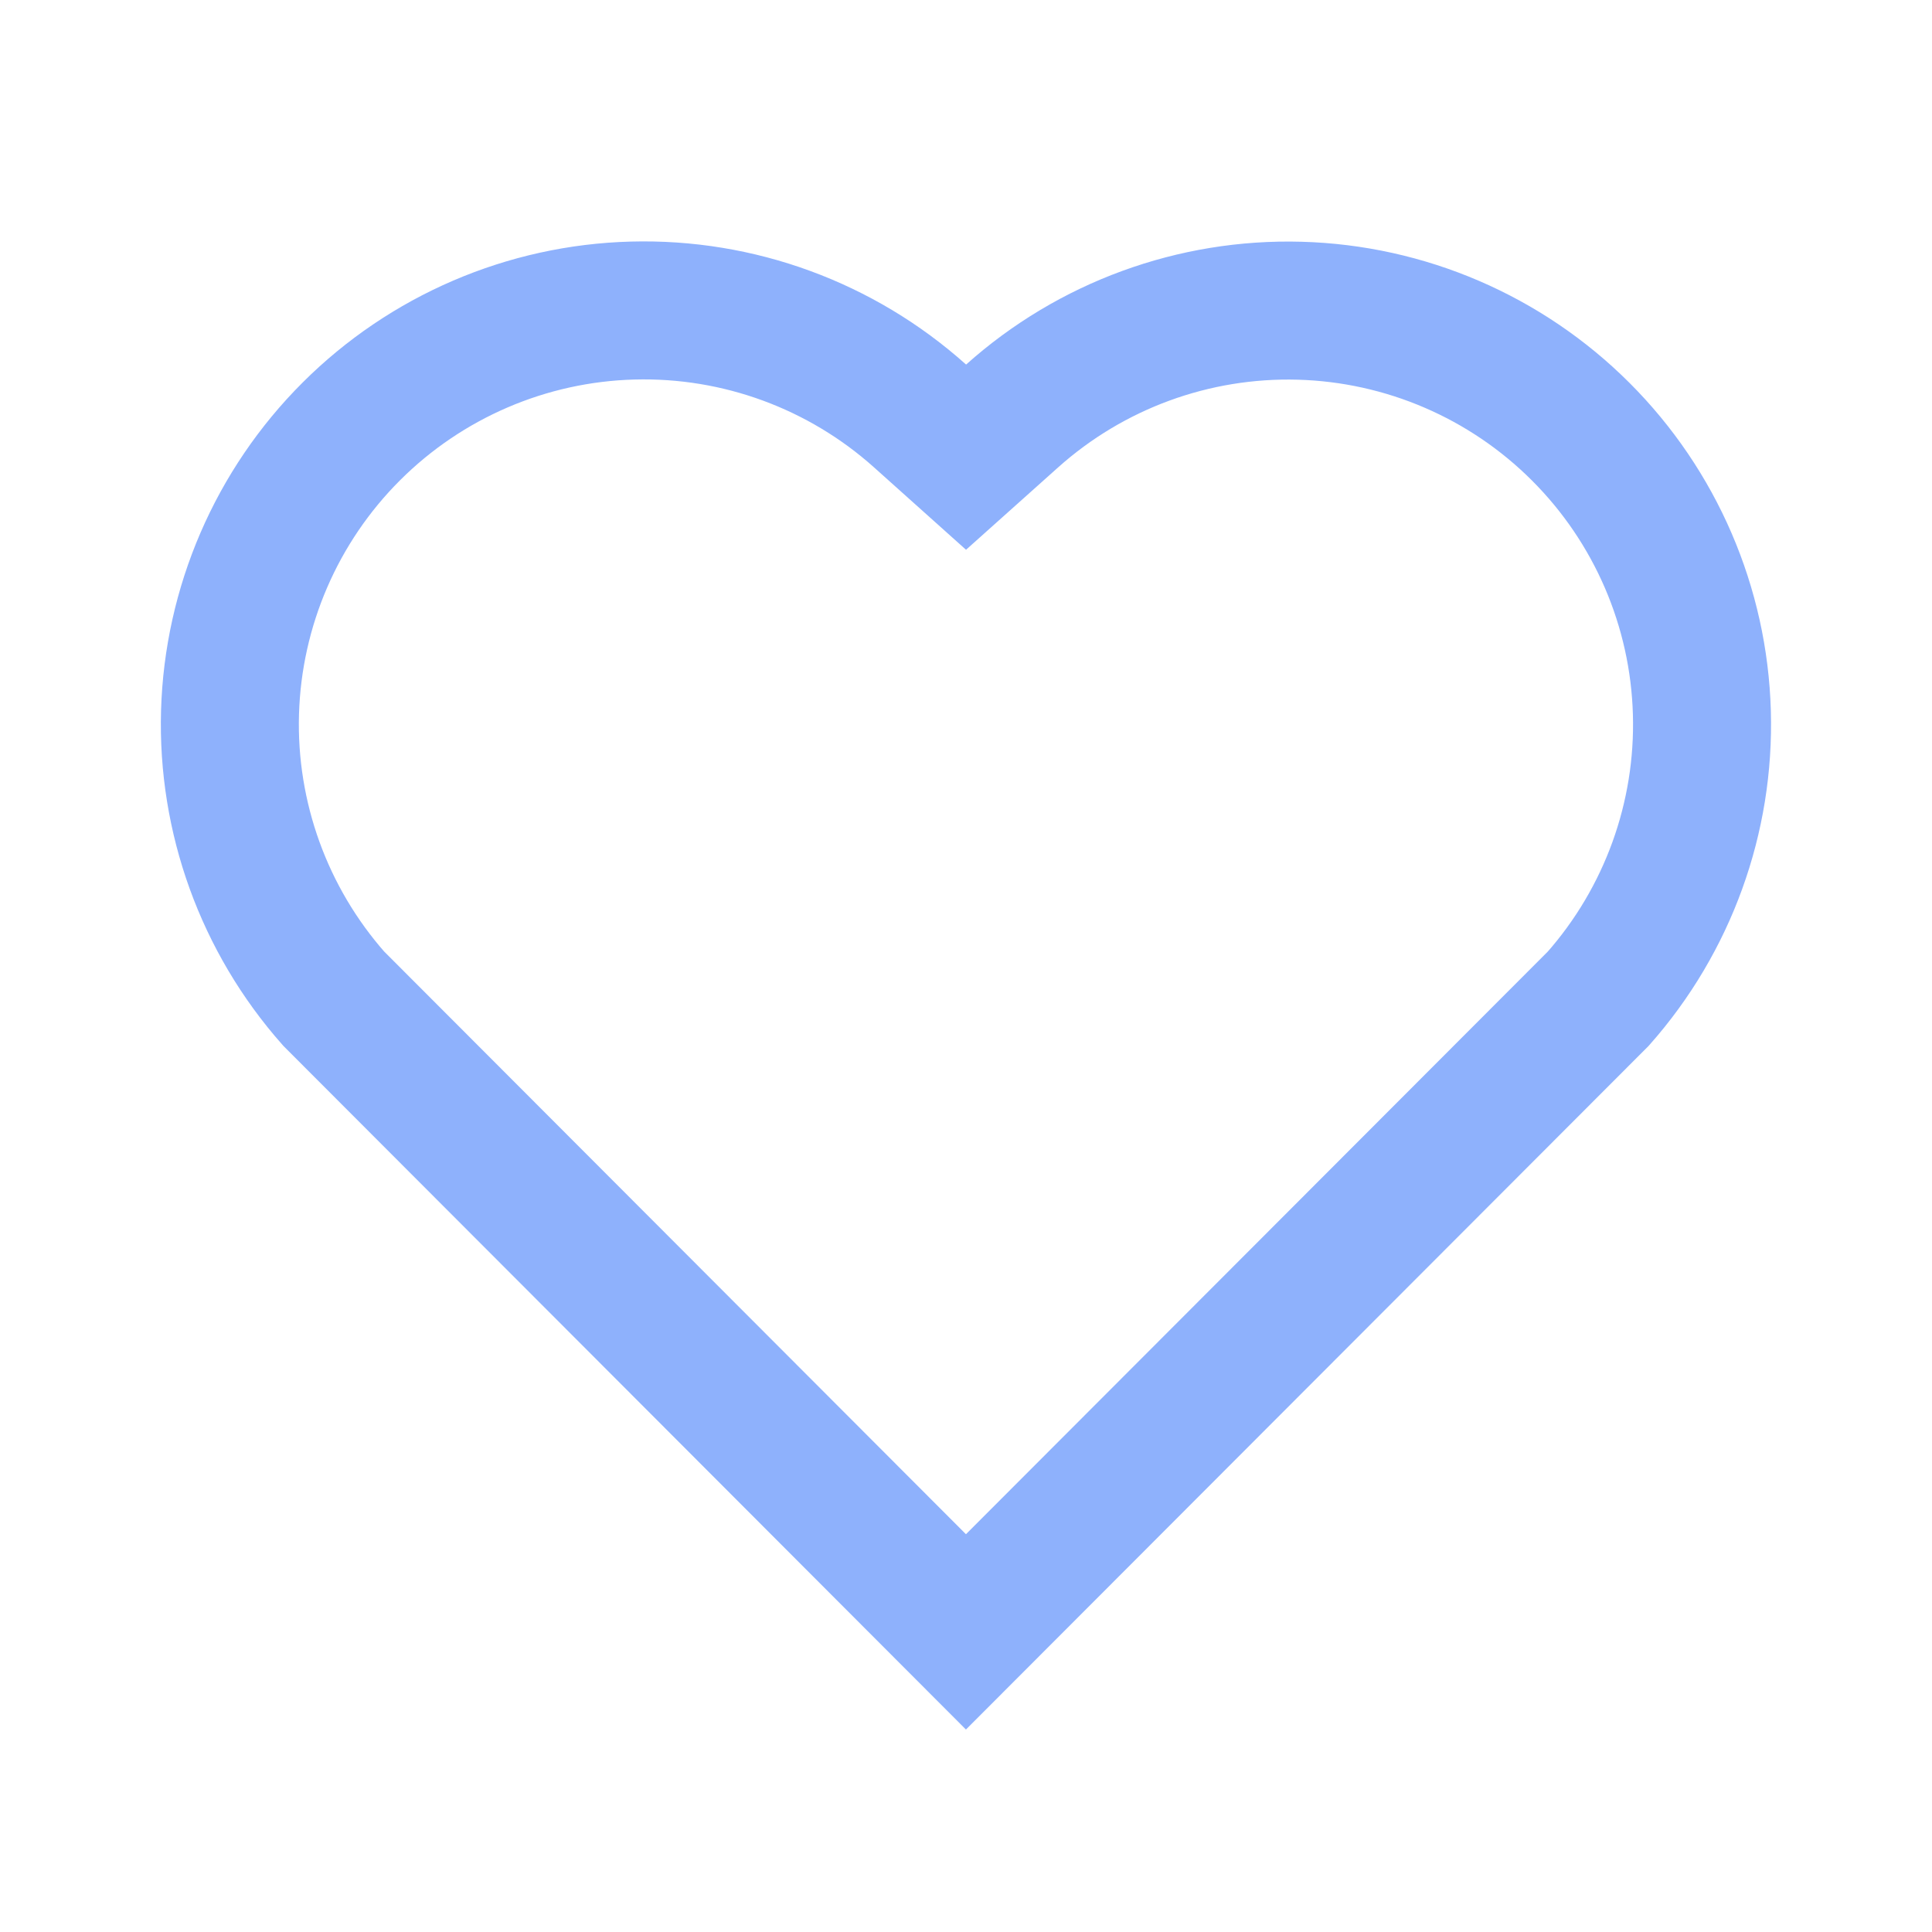<svg width="35" height="35" viewBox="0 0 35 35" fill="none" xmlns="http://www.w3.org/2000/svg">
<path d="M16.668 7.536L17.501 8.282L18.335 7.536C19.764 6.258 21.627 5.576 23.543 5.629C25.459 5.682 27.282 6.466 28.637 7.821C29.992 9.175 30.777 10.996 30.831 12.91C30.886 14.813 30.215 16.665 28.955 18.091L17.499 29.563L6.045 18.091C4.784 16.664 4.112 14.81 4.167 12.906C4.223 10.99 5.009 9.168 6.366 7.814C7.722 6.461 9.546 5.677 11.461 5.626C13.377 5.574 15.24 6.257 16.668 7.536Z" stroke="#8EB1FC" stroke-width="2.5"/>
</svg>
